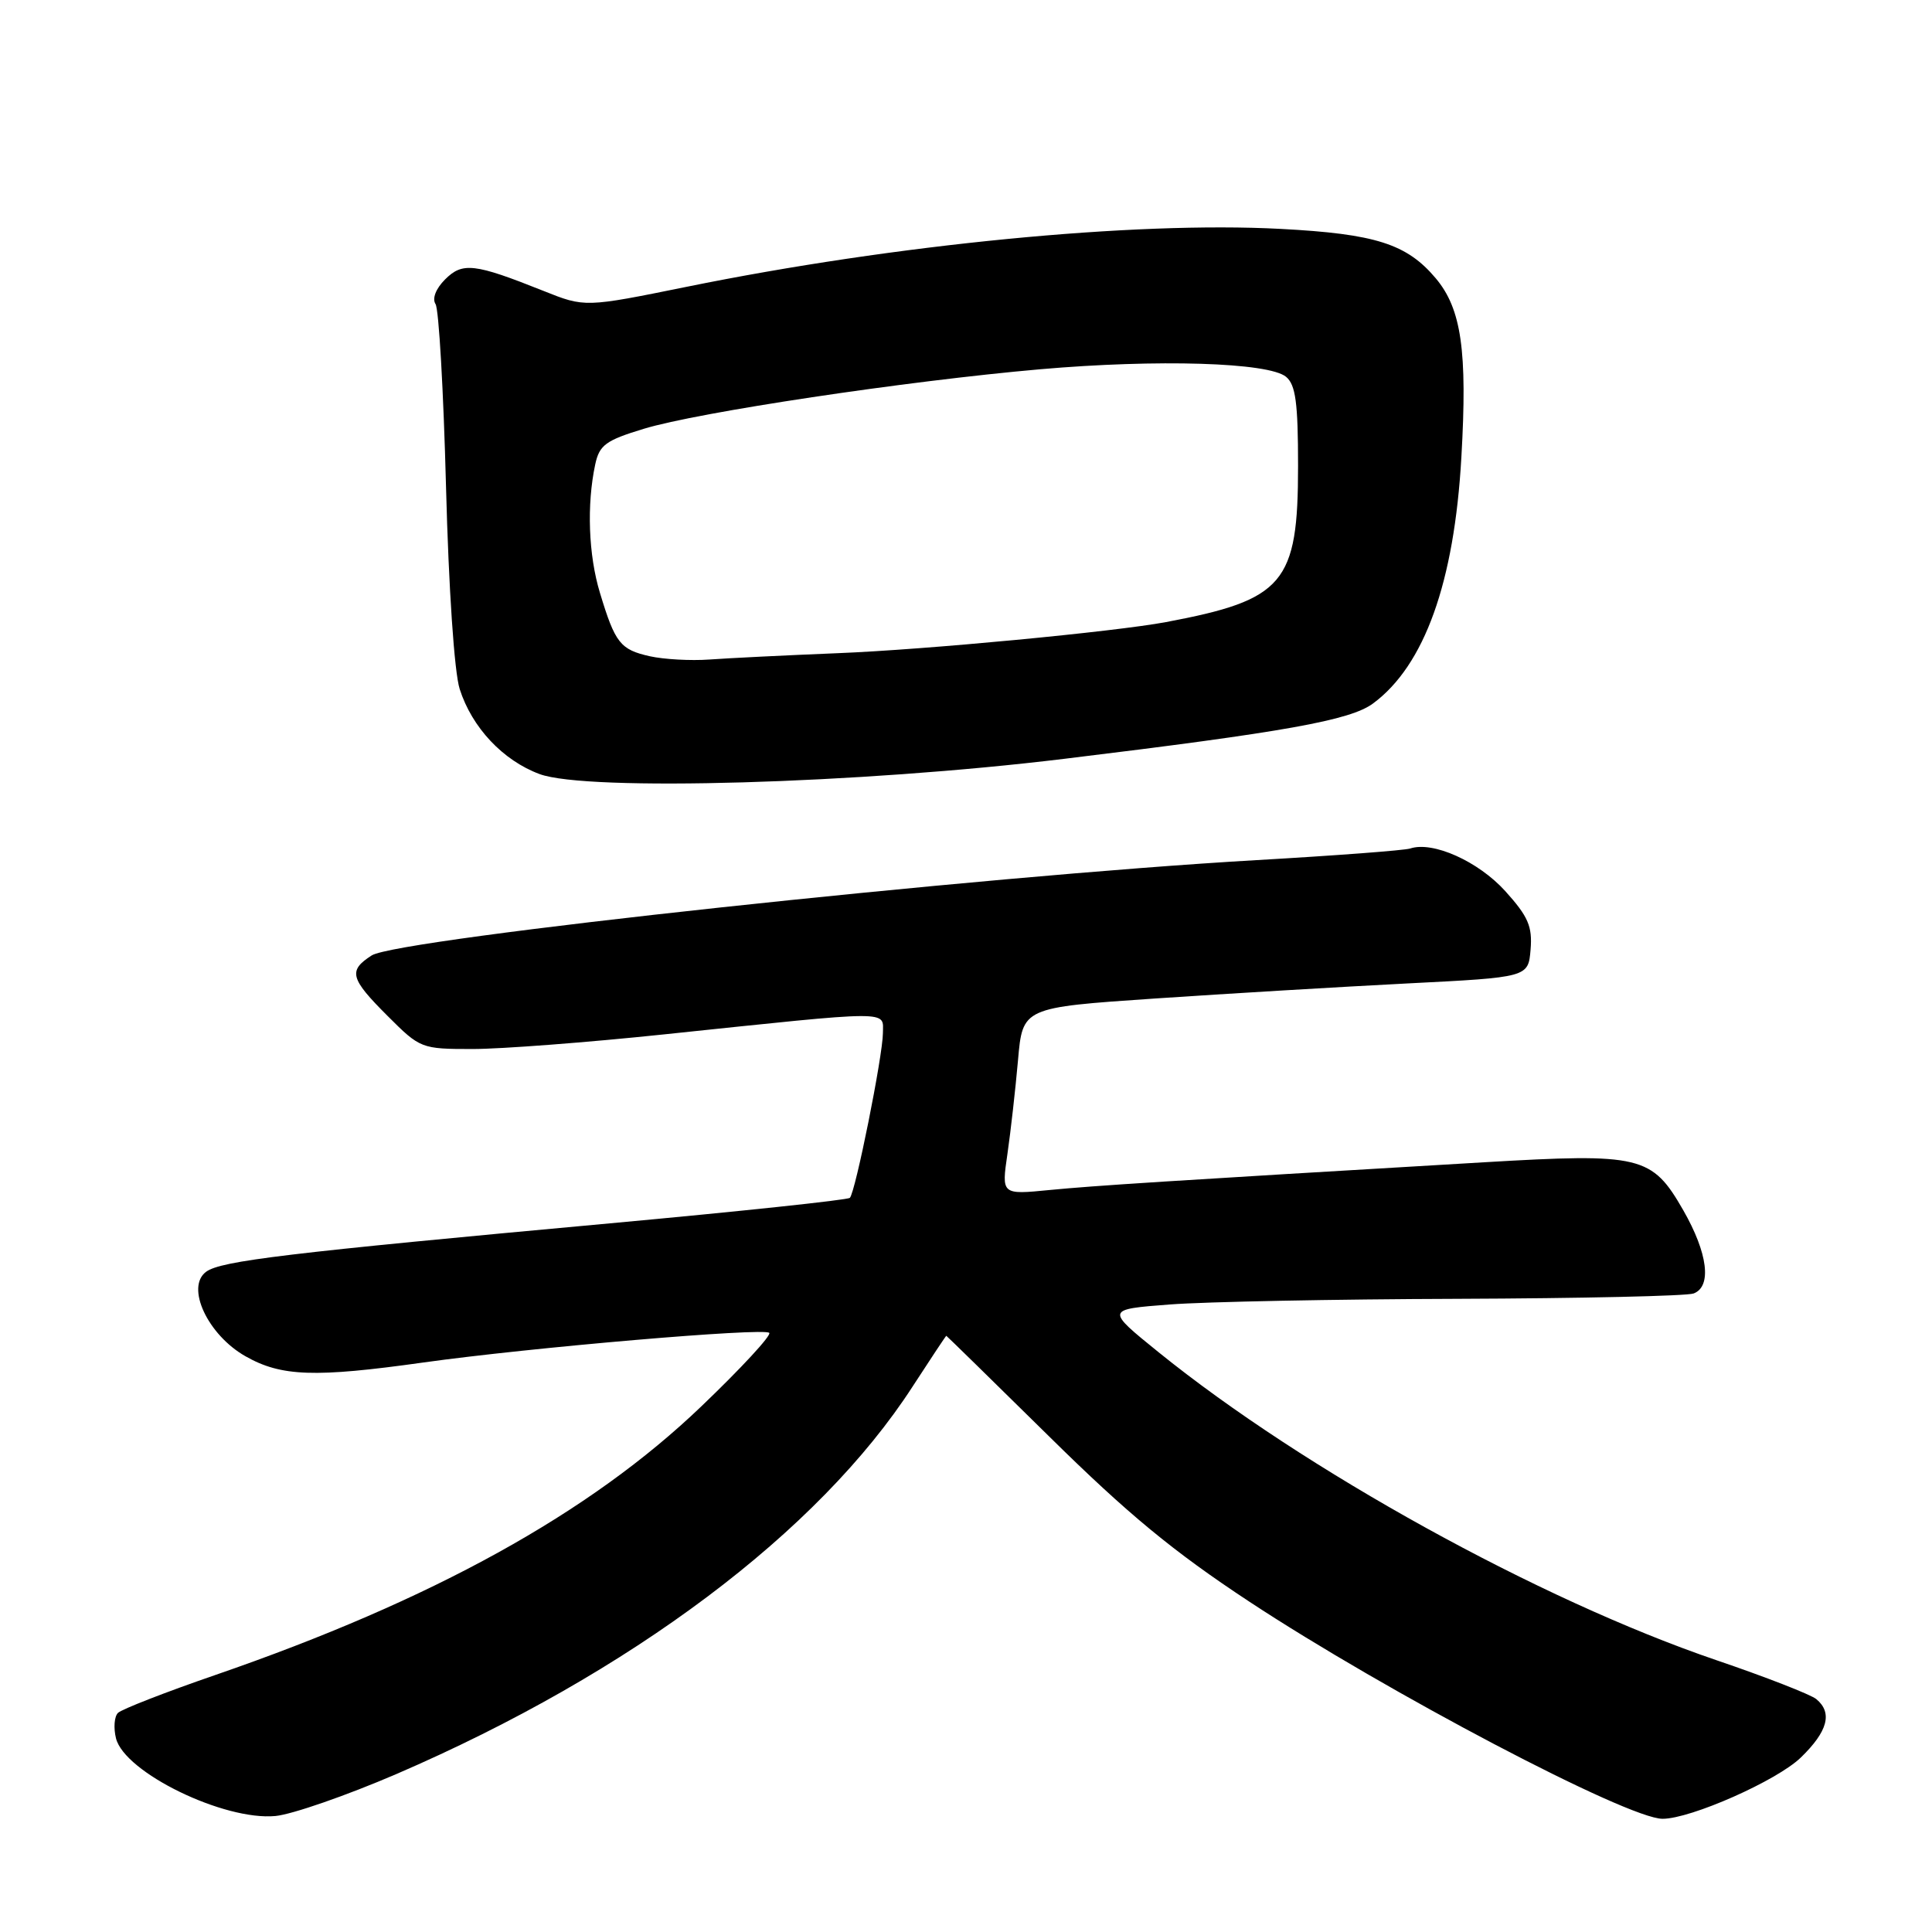 <?xml version="1.0" encoding="UTF-8" standalone="no"?>
<!DOCTYPE svg PUBLIC "-//W3C//DTD SVG 1.1//EN" "http://www.w3.org/Graphics/SVG/1.1/DTD/svg11.dtd" >
<svg xmlns="http://www.w3.org/2000/svg" xmlns:xlink="http://www.w3.org/1999/xlink" version="1.1" viewBox="0 0 256 256">
 <g >
 <path fill="currentColor"
d=" M 52.50 235.08 C 83.57 221.68 108.48 202.98 120.94 183.70 C 123.33 180.02 125.33 177.00 125.39 177.00 C 125.45 177.01 131.57 183.00 139.00 190.32 C 149.42 200.60 155.47 205.59 165.50 212.20 C 183.77 224.24 215.66 241.00 220.30 241.00 C 224.04 241.00 235.47 235.94 238.62 232.88 C 242.20 229.41 242.85 226.95 240.67 225.14 C 239.94 224.54 233.98 222.21 227.42 219.98 C 203.99 211.99 172.80 194.77 153.51 179.17 C 146.50 173.50 146.50 173.50 155.00 172.85 C 159.68 172.49 176.85 172.15 193.17 172.10 C 209.49 172.04 223.55 171.73 224.42 171.39 C 226.85 170.46 226.30 166.05 223.04 160.36 C 218.89 153.13 217.45 152.78 196.61 154.01 C 154.30 156.51 145.10 157.10 139.10 157.68 C 132.70 158.31 132.70 158.31 133.49 152.90 C 133.92 149.93 134.55 144.35 134.89 140.50 C 135.50 133.50 135.50 133.50 153.00 132.31 C 162.62 131.66 177.70 130.76 186.50 130.31 C 202.50 129.50 202.50 129.50 202.81 125.82 C 203.06 122.75 202.50 121.45 199.45 118.07 C 195.88 114.13 189.87 111.43 186.86 112.43 C 186.11 112.68 176.95 113.37 166.50 113.97 C 129.87 116.08 52.69 124.39 49.25 126.60 C 46.11 128.62 46.38 129.65 51.37 134.63 C 55.68 138.94 55.83 139.00 62.62 139.00 C 66.40 139.00 77.83 138.13 88.00 137.06 C 118.66 133.85 117.00 133.86 116.99 136.90 C 116.97 139.92 113.35 157.98 112.61 158.72 C 112.34 159.00 98.02 160.52 80.81 162.10 C 38.03 166.02 29.28 167.07 27.32 168.51 C 24.56 170.53 27.52 176.88 32.54 179.72 C 37.27 182.40 41.68 182.56 56.08 180.54 C 70.28 178.55 101.24 175.90 101.93 176.61 C 102.25 176.93 98.20 181.31 92.94 186.34 C 78.17 200.50 57.29 212.03 28.49 221.96 C 21.90 224.23 16.11 226.49 15.63 226.97 C 15.14 227.46 15.03 228.97 15.37 230.34 C 16.51 234.87 29.68 241.28 36.50 240.63 C 38.70 240.42 45.90 237.92 52.50 235.08 Z  M 141.00 100.55 C 170.31 96.99 178.92 95.45 181.94 93.21 C 188.75 88.17 192.70 77.18 193.64 60.58 C 194.45 46.50 193.65 40.92 190.24 36.87 C 186.40 32.31 182.25 30.99 169.69 30.33 C 150.27 29.30 118.64 32.38 91.00 38.00 C 77.50 40.74 77.50 40.74 72.00 38.54 C 62.88 34.90 61.29 34.71 58.98 37.02 C 57.75 38.25 57.24 39.56 57.71 40.29 C 58.15 40.95 58.77 51.85 59.10 64.50 C 59.45 78.00 60.20 89.07 60.91 91.30 C 62.54 96.40 66.63 100.76 71.50 102.57 C 77.77 104.89 113.88 103.85 141.00 100.55 Z  M 86.12 86.96 C 82.19 86.08 81.51 85.22 79.50 78.57 C 77.97 73.55 77.73 66.87 78.87 61.54 C 79.42 58.97 80.26 58.35 85.30 56.82 C 92.51 54.62 120.12 50.48 137.82 48.93 C 153.40 47.57 168.11 48.02 170.41 49.93 C 171.68 50.98 172.00 53.37 172.00 61.75 C 172.00 77.31 170.16 79.48 154.50 82.43 C 147.65 83.71 122.64 86.09 111.00 86.55 C 104.12 86.83 96.47 87.21 94.00 87.39 C 91.53 87.57 87.98 87.37 86.12 86.96 Z "/>
</g>
</svg>